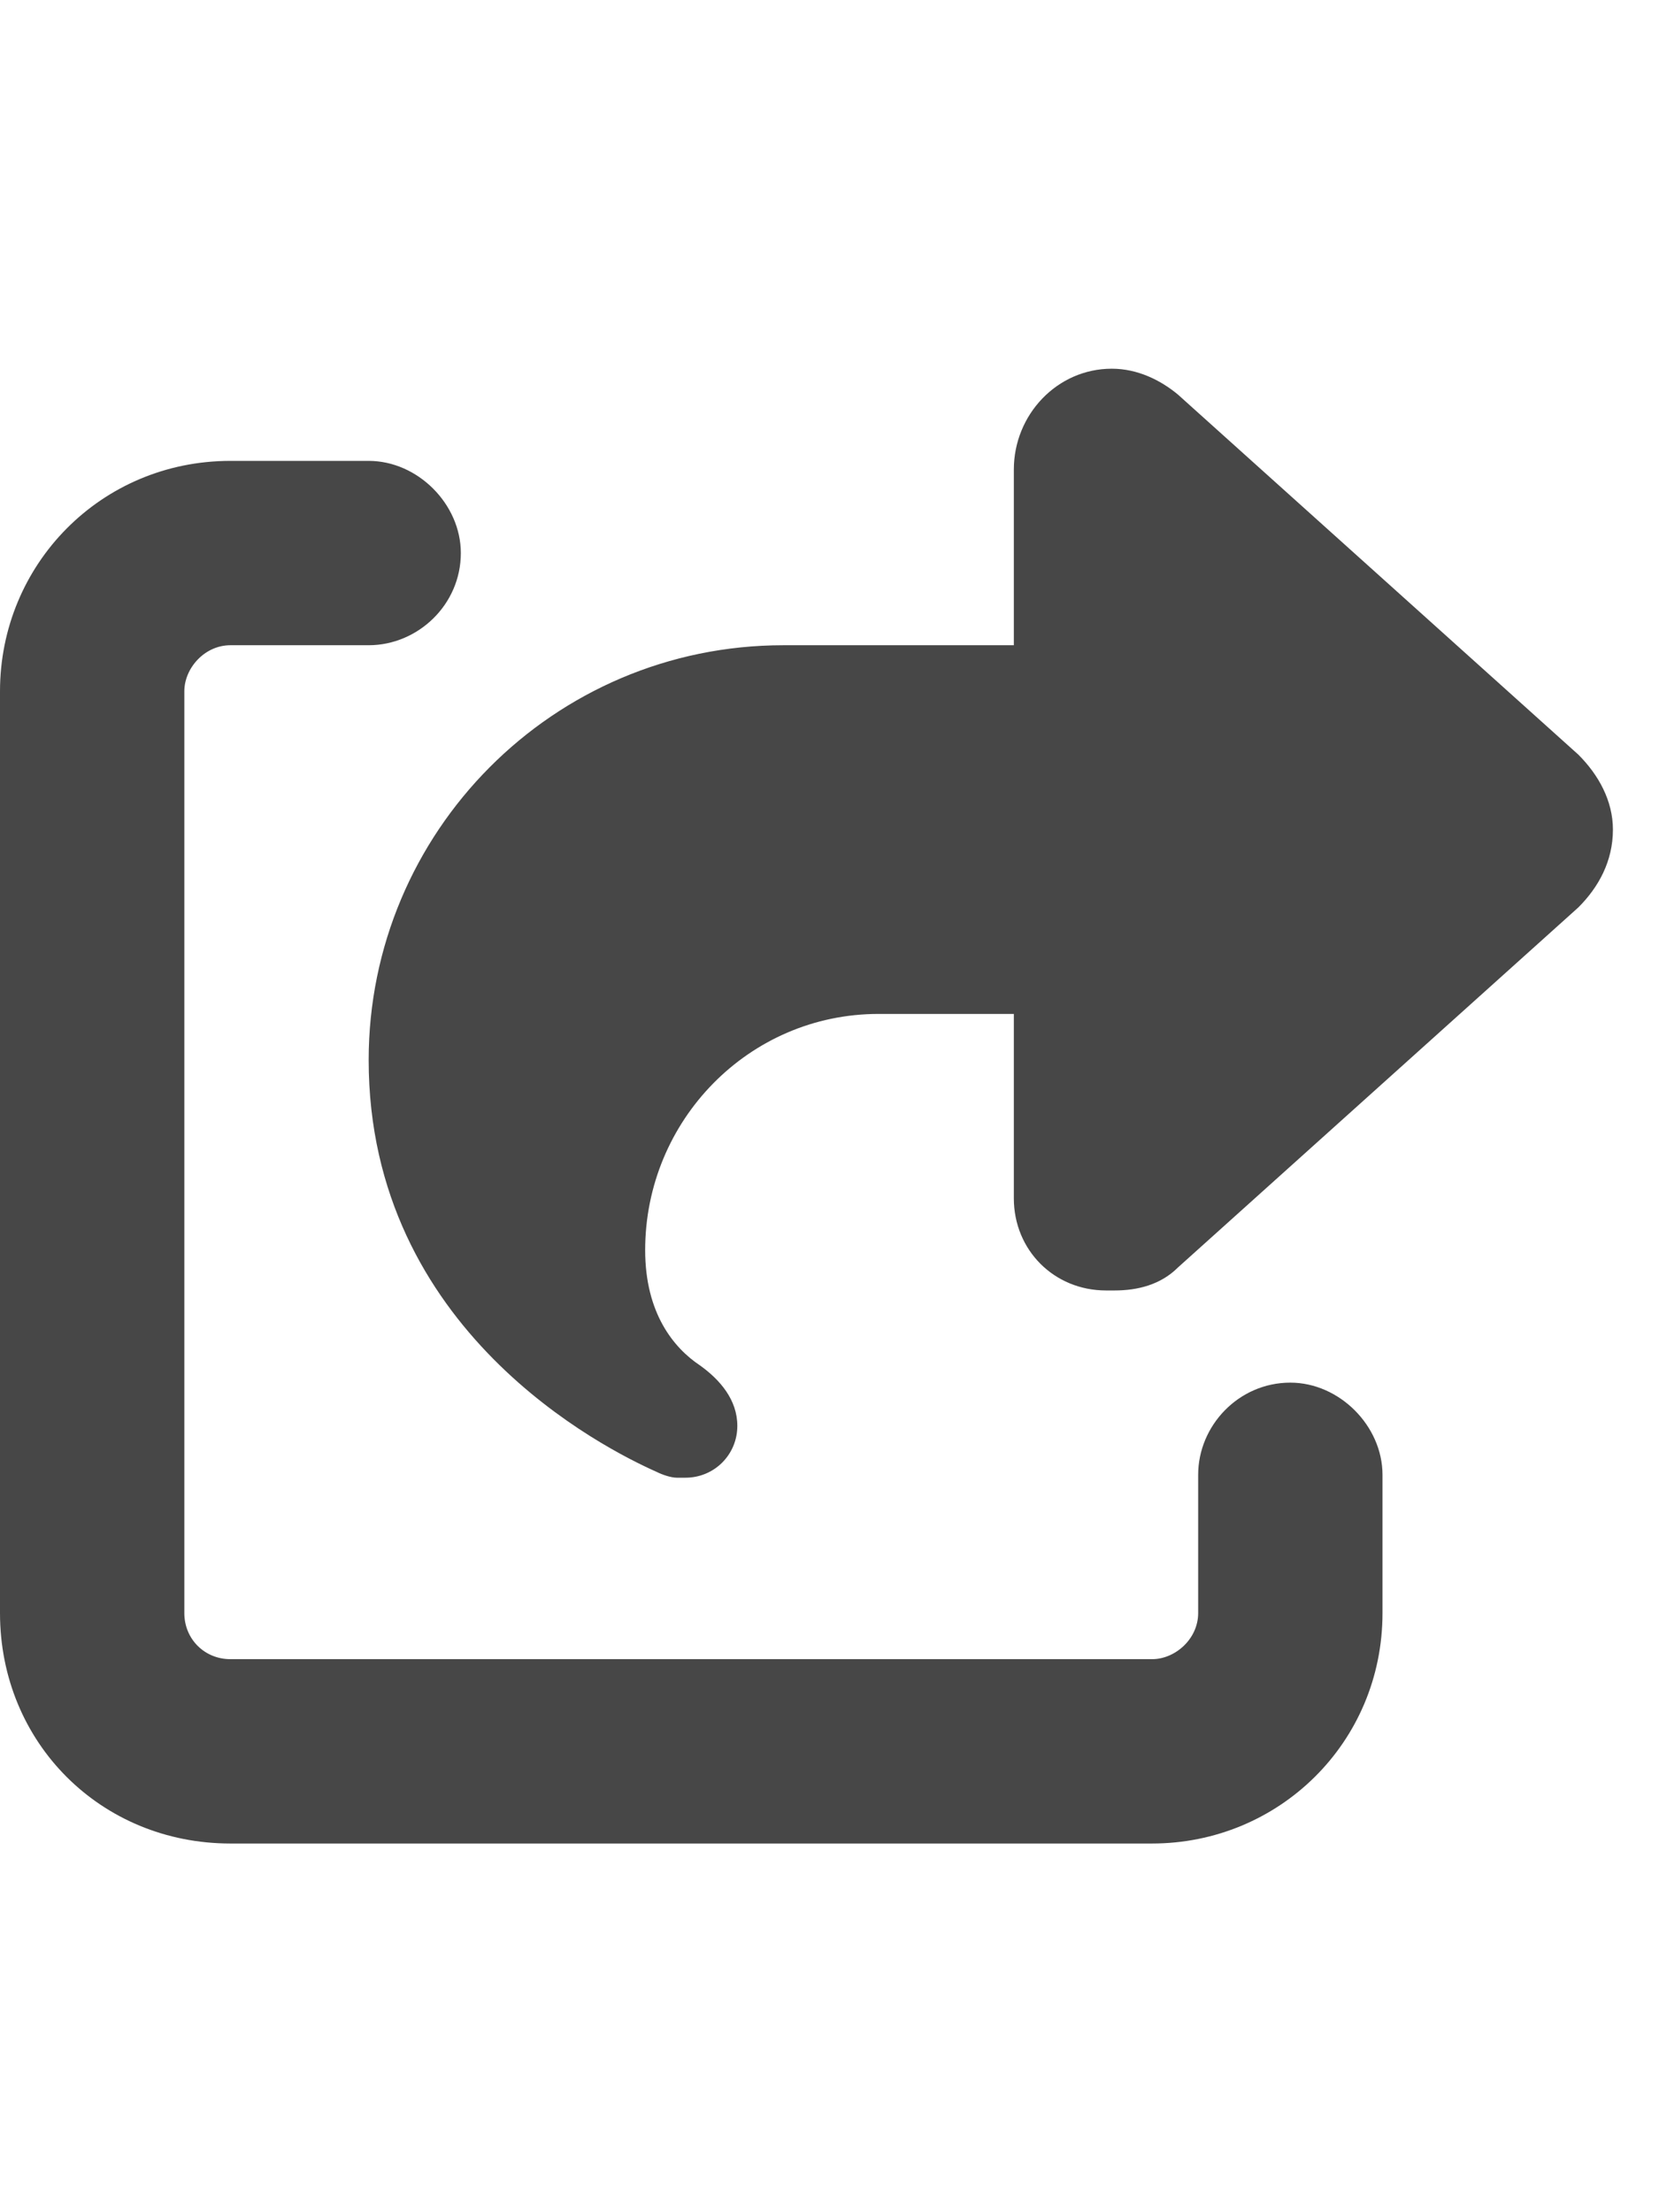 <svg width="27" height="36" viewBox="0 0 27 36" fill="none" xmlns="http://www.w3.org/2000/svg">
<g id="label-paired / xl / share-from-square-xl / fill" clip-path="url(#clip0_3997_665)">
<path id="icon" d="M16.5 16.5H14.297C12.188 16.5 10.5 18.234 10.5 20.344C10.5 21.375 10.969 21.938 11.391 22.219C11.719 22.453 12 22.781 12 23.203C12 23.672 11.625 24.047 11.156 24.047H11.016C10.922 24.047 10.781 24 10.688 23.953C9.844 23.578 6 21.656 6 17.25C6 13.547 9 10.5 12.75 10.5H16.5V7.641C16.5 6.75 17.203 6 18.094 6C18.516 6 18.891 6.188 19.172 6.422L25.688 12.281C26.016 12.609 26.25 13.031 26.25 13.5C26.25 14.016 26.016 14.438 25.688 14.766L19.172 20.625C18.891 20.906 18.516 21 18.141 21H18C17.156 21 16.5 20.344 16.5 19.5V16.5ZM3.75 10.5C3.328 10.5 3 10.875 3 11.25V26.25C3 26.672 3.328 27 3.75 27H18.75C19.125 27 19.5 26.672 19.5 26.25V24C19.5 23.203 20.156 22.5 21 22.5C21.797 22.5 22.5 23.203 22.5 24V26.25C22.5 28.359 20.812 30 18.75 30H3.75C1.641 30 0 28.359 0 26.25V11.25C0 9.188 1.641 7.5 3.75 7.5H6C6.797 7.5 7.5 8.203 7.5 9C7.5 9.844 6.797 10.5 6 10.5H3.75Z" fill="black" fill-opacity="0.72"/>
</g>
<defs>
<clipPath id="clip0_3997_665">
<rect width="27" height="36" fill="white"/>
</clipPath>
</defs>
</svg>
